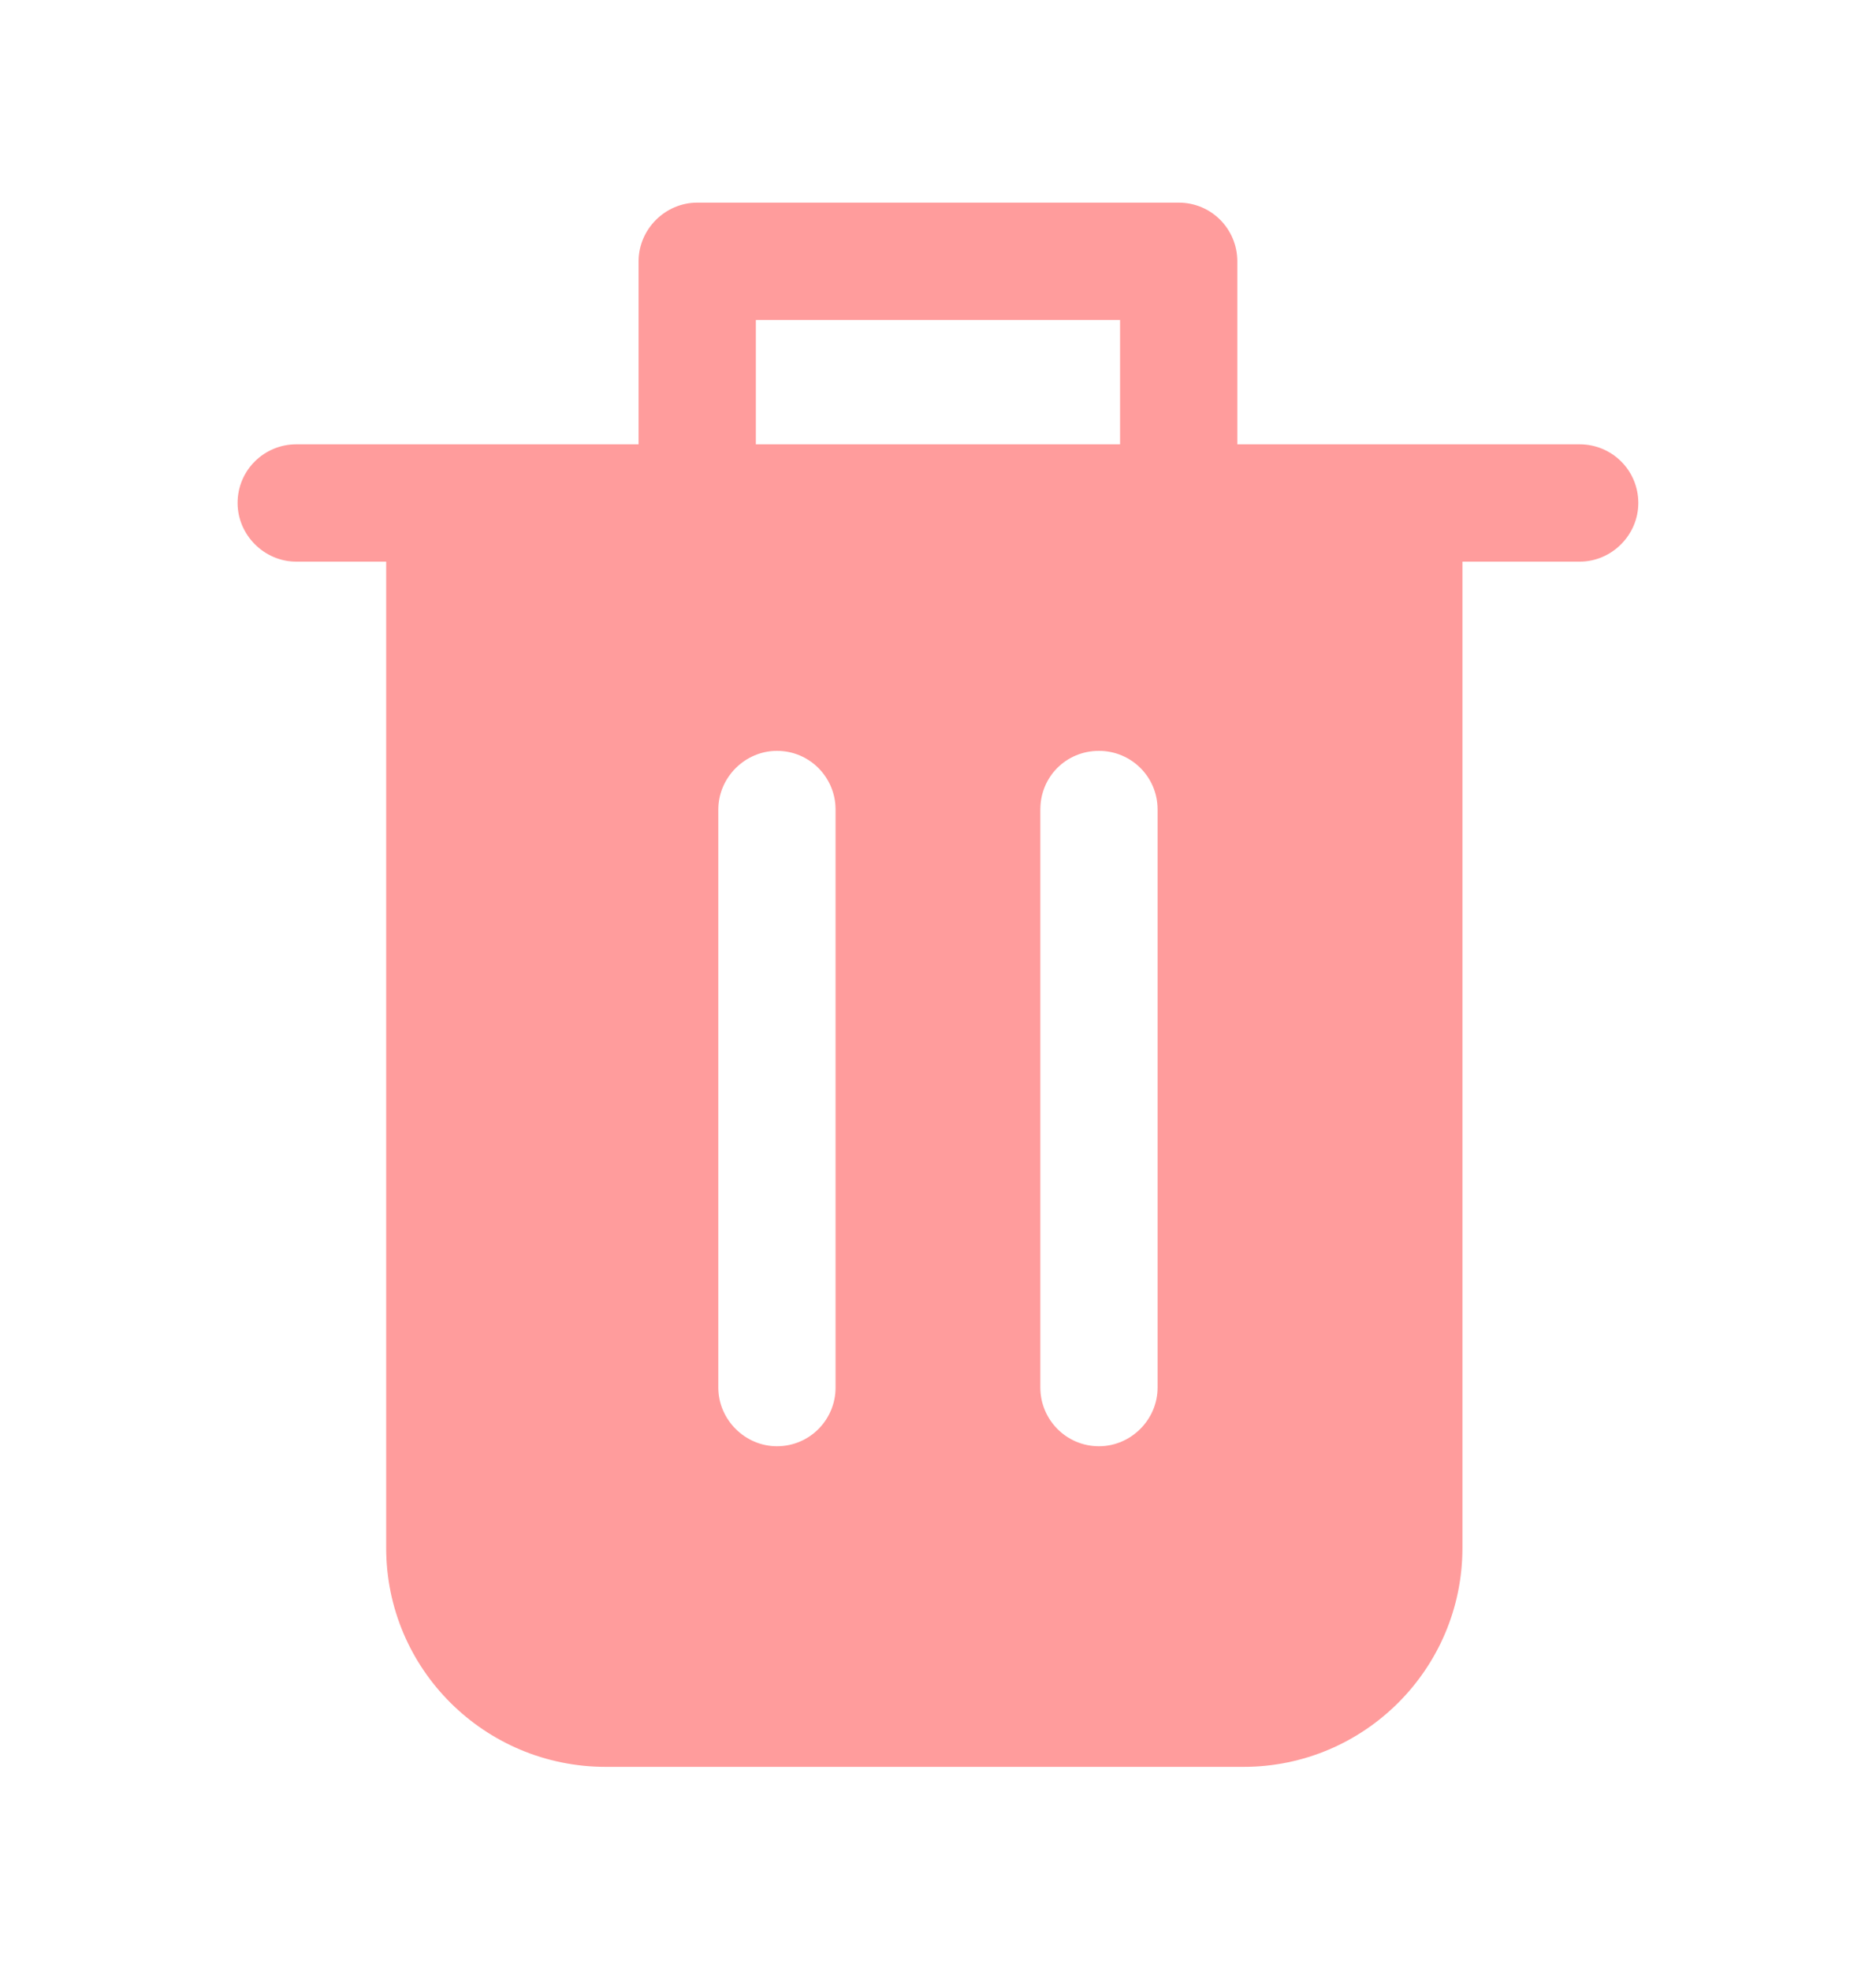 <svg width="20" height="21" viewBox="0 0 20 21" fill="none" xmlns="http://www.w3.org/2000/svg">
<g id="Bin">
<path id="Vector" d="M16.841 4.734H13.191V2.784C13.191 2.442 12.916 2.159 12.566 2.159H7.433C7.092 2.159 6.808 2.442 6.808 2.784V4.734H3.158C2.817 4.734 2.533 5.009 2.533 5.359C2.533 5.7 2.817 5.984 3.158 5.984H4.117V16.492C4.117 17.784 5.167 18.825 6.458 18.825H13.258C14.541 18.825 15.591 17.784 15.591 16.492V5.984H16.841C17.183 5.984 17.466 5.7 17.466 5.359C17.466 5.009 17.183 4.734 16.841 4.734ZM7.658 14.784V8.625C7.658 8.284 7.942 8 8.283 8C8.633 8 8.908 8.284 8.908 8.625V14.784C8.908 15.125 8.633 15.409 8.283 15.409C7.942 15.409 7.658 15.125 7.658 14.784ZM12.341 14.784C12.341 15.125 12.058 15.409 11.716 15.409C11.367 15.409 11.091 15.125 11.091 14.784V8.625C11.091 8.275 11.367 8 11.716 8C12.058 8 12.341 8.275 12.341 8.625V14.784ZM8.058 3.409H11.941V4.734H8.058V3.409Z" fill="#FF9C9C"/>
</g>
</svg>
